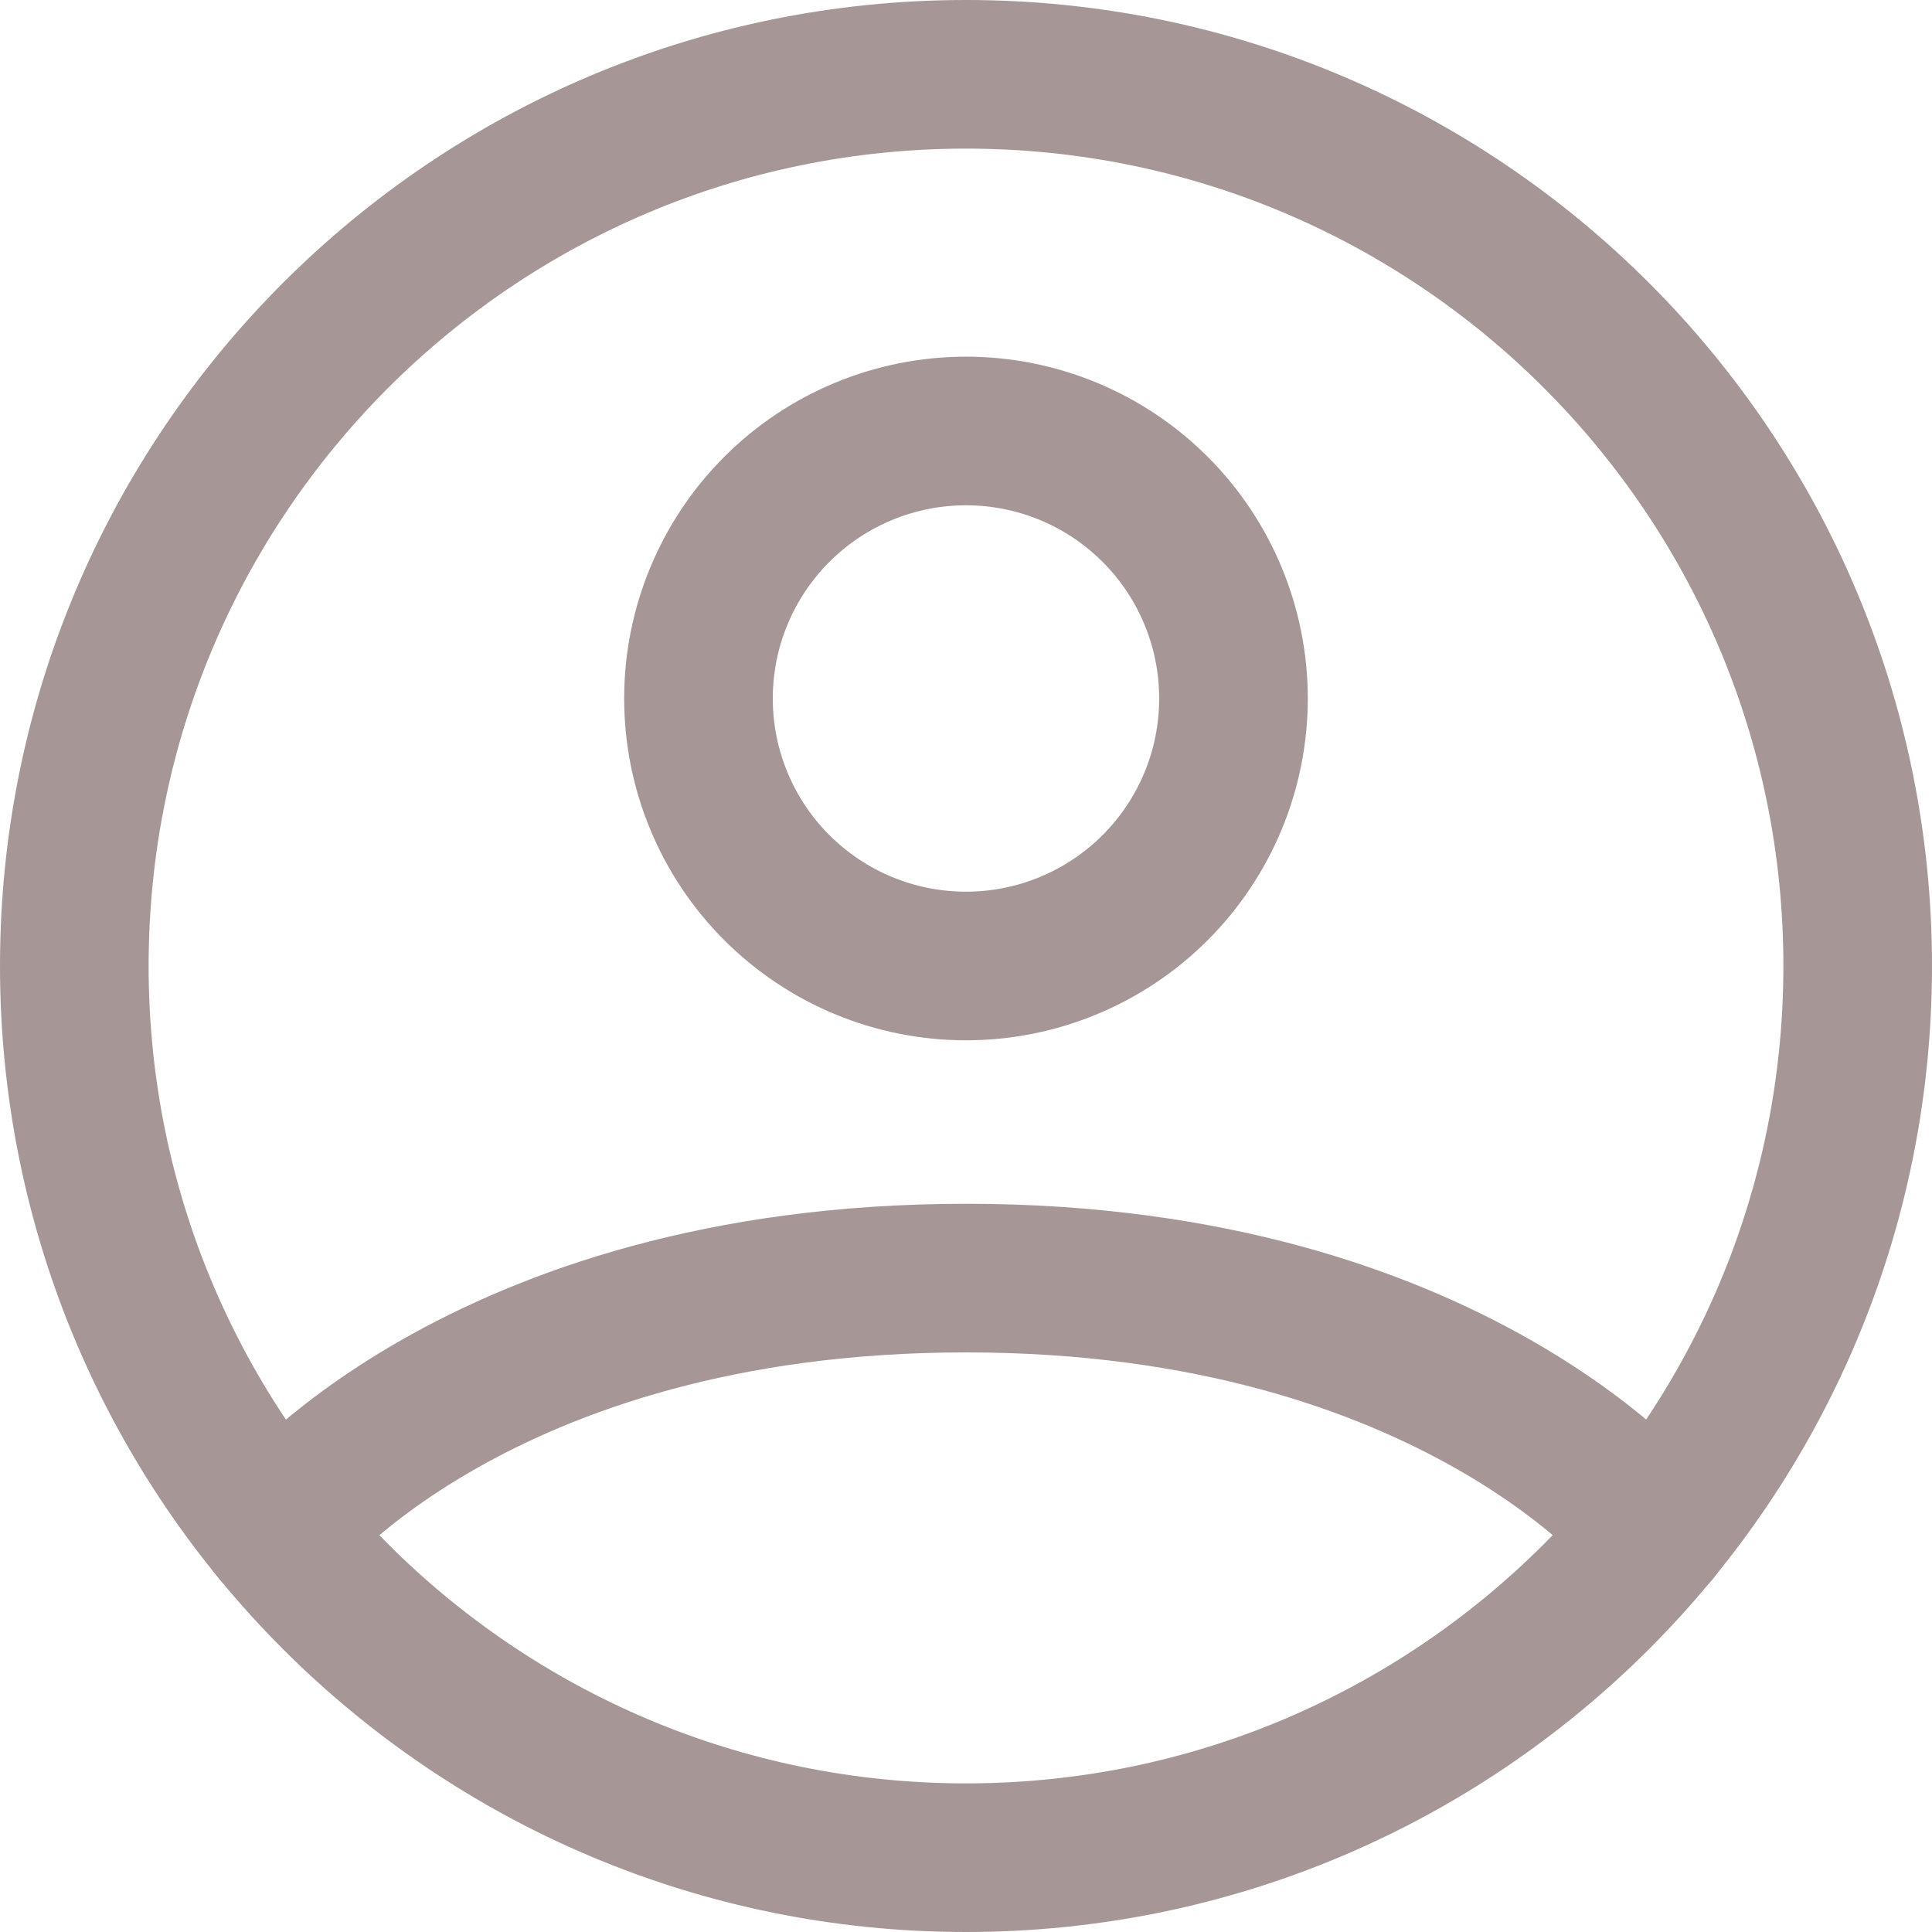 <svg width="104" height="104" viewBox="0 0 104 104" fill="none" xmlns="http://www.w3.org/2000/svg">
<path d="M52 4C25.49 4 4 25.49 4 52C4 78.51 25.49 100 52 100C78.51 100 100 78.51 100 52C100 25.49 78.51 4 52 4Z" stroke="#A69696" stroke-width="8" stroke-linecap="round" stroke-linejoin="round"/>
<path d="M14.903 82.461C14.903 82.461 25.603 68.8 52.003 68.8C78.403 68.8 89.107 82.461 89.107 82.461" stroke="#A69696" stroke-width="8" stroke-linecap="round" stroke-linejoin="round"/>
<path d="M51.999 52C55.819 52 59.481 50.483 62.182 47.782C64.882 45.082 66.399 41.419 66.399 37.6C66.399 33.781 64.882 30.118 62.182 27.418C59.481 24.717 55.819 23.2 51.999 23.2C48.18 23.2 44.518 24.717 41.817 27.418C39.117 30.118 37.599 33.781 37.599 37.6C37.599 41.419 39.117 45.082 41.817 47.782C44.518 50.483 48.18 52 51.999 52V52Z" stroke="#A69696" stroke-width="8" stroke-linecap="round" stroke-linejoin="round"/>
</svg>
